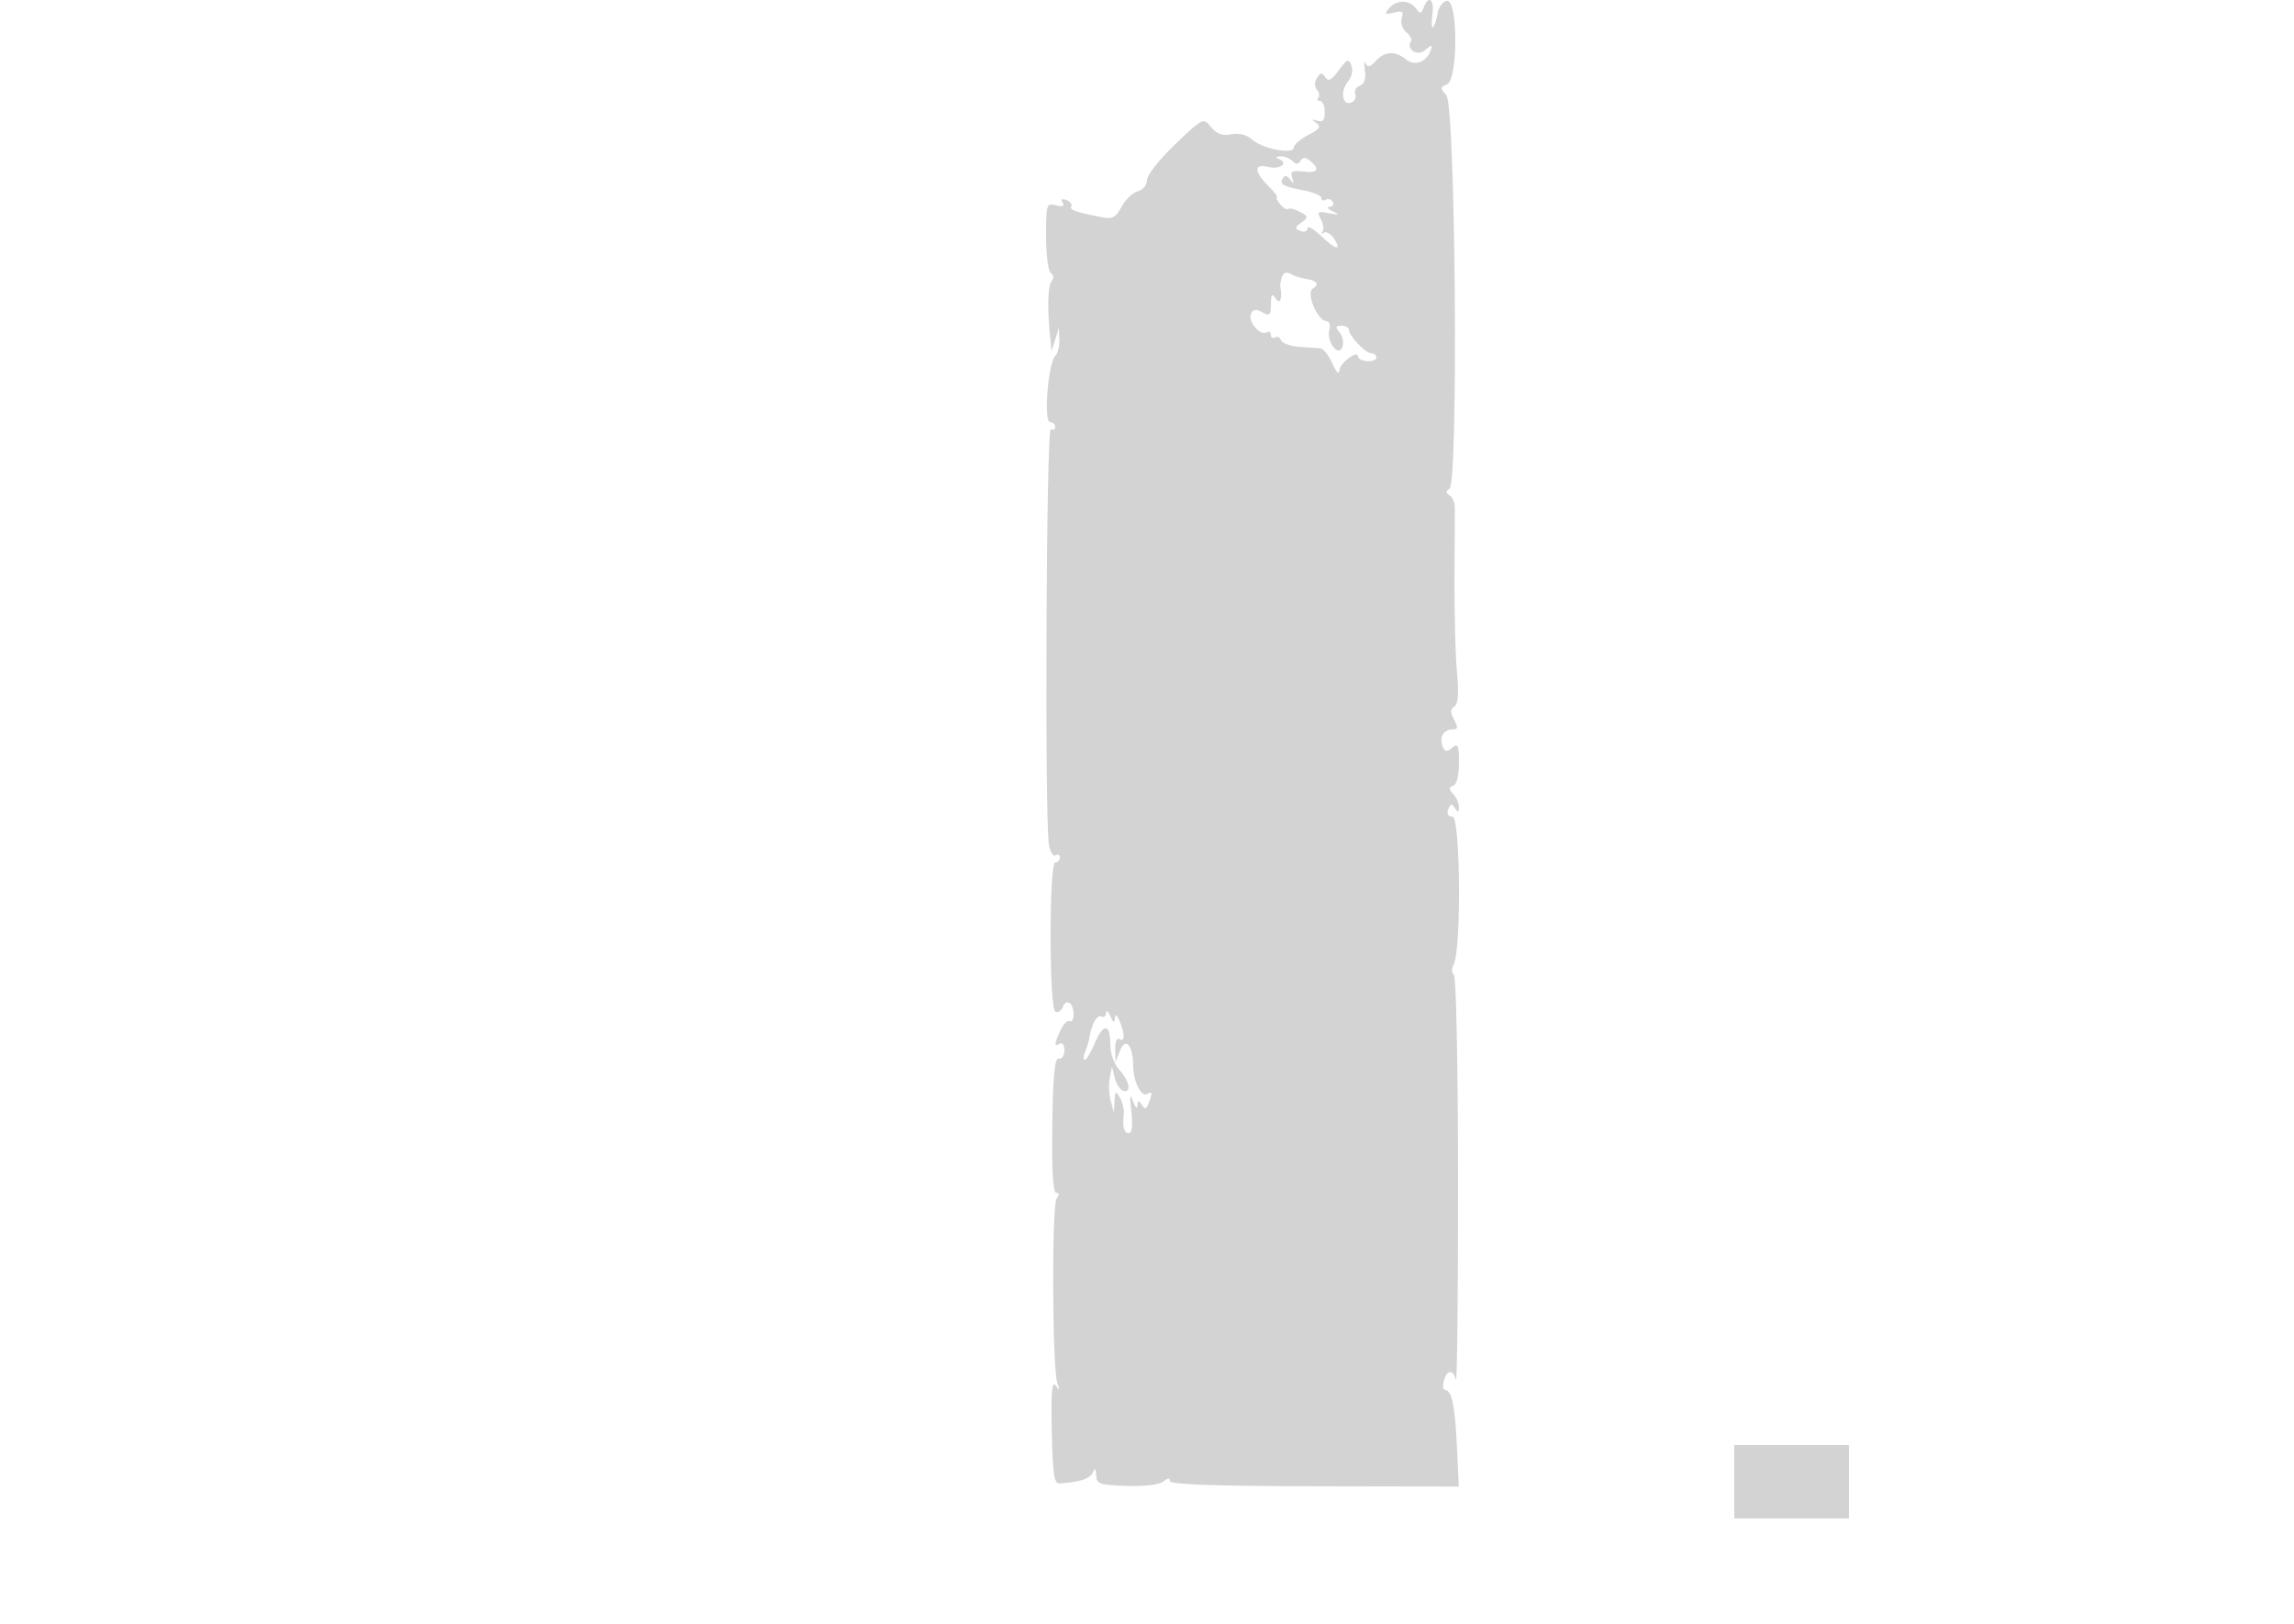 <svg xmlns="http://www.w3.org/2000/svg" width="500" height="354"><path d="M302.734 1.84c-1.049 1.281-.891 1.418 1.057.916 1.864-.48 2.186-.259 1.728 1.186-.311.979.114 2.338.947 3.03.832.69 1.322 1.563 1.089 1.939-1.139 1.843 1.289 3.464 3.031 2.025 1.501-1.24 1.675-1.241 1.267-.007-.857 2.592-3.521 3.592-5.405 2.028-2.328-1.933-4.616-1.817-6.601.334-1.249 1.354-1.787 1.476-2.203.5-.303-.71-.372-.03-.154 1.512.262 1.849-.114 2.999-1.104 3.379-.826.317-1.278 1.156-1.007 1.864.272.709-.124 1.526-.879 1.816-1.942.745-2.442-2.513-.702-4.575.839-.995 1.154-2.461.752-3.5-.613-1.582-.93-1.462-2.763 1.043-1.581 2.161-2.273 2.515-2.929 1.5-.703-1.09-1.028-1.065-1.801.136-.584.91-.588 1.894-.008 2.592.513.62.638 1.422.276 1.784-.362.362-.19.658.383.658s1.042 1.089 1.042 2.421c0 1.779-.431 2.284-1.625 1.905-1.31-.415-1.355-.322-.229.479 1.107.788.745 1.329-1.75 2.62-1.73.894-3.146 2.124-3.146 2.732 0 1.603-6.842.296-9.089-1.738-1.176-1.063-2.82-1.478-4.551-1.148-1.963.376-3.176-.058-4.403-1.573-1.683-2.077-1.733-2.053-7.825 3.758-3.395 3.238-6.132 6.715-6.132 7.79 0 1.113-.87 2.169-2.04 2.475-1.122.293-2.695 1.8-3.496 3.349-1.092 2.112-2.021 2.71-3.71 2.39-6.167-1.167-7.73-1.691-7.268-2.437.276-.447-.193-1.08-1.044-1.407-1.001-.384-1.296-.189-.838.553.482.779.019.966-1.448.582-2.064-.54-2.156-.249-2.156 6.784 0 4.046.471 7.638 1.049 7.995.65.402.699 1.089.13 1.809-.834 1.054-.93 6.084-.241 12.661l.261 2.5L230 74l.801-2.5.099 2.55c.055 1.403-.359 3.009-.921 3.571-1.54 1.54-2.544 14.379-1.124 14.379.63 0 1.145.477 1.145 1.059s-.432.792-.96.466c-1.003-.62-1.38 85.524-.398 90.734.287 1.517.934 2.503 1.439 2.191.506-.313.919-.091.919.491s-.45 1.059-1 1.059c-1.357 0-1.35 31.666.007 32.504.554.343 1.276-.078 1.605-.935.784-2.043 2.388-1.003 2.388 1.549 0 1.1-.384 1.763-.854 1.472-.469-.29-1.369.605-2 1.988-1.407 3.089-1.439 3.721-.146 2.922.55-.34 1 .309 1 1.441 0 1.132-.549 1.947-1.221 1.809-.91-.186-1.273 3.504-1.424 14.5-.134 9.734.153 14.75.843 14.75.676 0 .711.443.1 1.25-1.091 1.442-.951 37.223.158 40.25.592 1.616.521 1.712-.367.5-.817-1.115-1.034 1.448-.844 10 .211 9.506.515 11.479 1.755 11.379 4.552-.367 6.571-1.036 7.18-2.379.508-1.121.697-.972.75.592.063 1.882.733 2.114 6.651 2.306 3.891.126 7.161-.269 8-.965.955-.793 1.419-.825 1.419-.098 0 .748 9.648 1.097 31.482 1.136l31.481.056-.412-8.763c-.418-8.896-1.122-12.264-2.564-12.264-.44 0-.564-.9-.277-2 .645-2.467 1.98-2.594 2.623-.25.265.962.473-18.391.465-43.009-.009-25.182-.407-45-.91-45.31-.51-.316-.523-1.277-.029-2.242 1.692-3.307 1.447-32.189-.273-32.189-.979 0-1.306-.566-.915-1.584.489-1.275.772-1.324 1.453-.25.671 1.059.849 1.015.861-.216.008-.853-.547-2.146-1.235-2.875-1-1.06-1-1.417 0-1.783.749-.275 1.25-2.278 1.25-4.998 0-3.905-.208-4.366-1.488-3.304-1.203.998-1.603.935-2.089-.329-.756-1.97.247-3.661 2.171-3.661 1.196 0 1.26-.404.338-2.127-.862-1.611-.849-2.306.055-2.865.839-.519 1.008-2.777.569-7.623-.343-3.787-.583-12.96-.535-20.385.049-7.425.086-14.36.084-15.41-.003-1.051-.525-2.232-1.162-2.625-.874-.54-.874-.889-.002-1.429 1.963-1.213 1.307-83.517-.683-85.765-1.377-1.557-1.367-1.792.106-2.357 2.463-.945 2.448-18.72-.015-18.237-.909.178-1.819 1.421-2.023 2.762-.204 1.342-.643 2.692-.976 3-.333.309-.401-.901-.151-2.689.473-3.383-.796-4.464-1.891-1.61-.549 1.43-.769 1.451-1.719.163-1.404-1.905-4.279-1.886-5.855.037m-23.978 32.824c2.202.888.22 2.368-2.317 1.731-3.176-.797-3.169.966.016 4.15 1.35 1.35 2.194 2.455 1.877 2.455-.317 0-.008.686.688 1.524s1.485 1.304 1.754 1.035c.269-.269 1.411.005 2.538.608 1.904 1.019 1.928 1.184.339 2.346-1.491 1.09-1.514 1.326-.18 1.837.841.323 1.529.067 1.529-.568 0-.636 1.262.053 2.805 1.531 3.283 3.145 4.723 3.506 3.003.752-.664-1.065-1.681-1.668-2.258-1.34-.578.328-.728.239-.335-.196.393-.436.257-1.647-.303-2.693-.91-1.7-.722-1.843 1.786-1.353 2.293.448 2.439.376.802-.397-1.1-.52-1.411-.977-.691-1.016.72-.038 1.026-.527.681-1.086-.346-.559-1.047-.758-1.559-.441-.512.316-.931.149-.931-.373 0-.521-1.684-1.263-3.742-1.649-4.607-.865-5.472-1.366-4.649-2.697.415-.672.983-.559 1.61.319.743 1.039.84.953.416-.369-.454-1.415-.02-1.663 2.406-1.381 3.209.374 3.774-.472 1.548-2.319-1.048-.87-1.592-.879-2.113-.035-.505.817-1.006.831-1.789.048-.598-.598-1.784-1.051-2.637-1.008-1.039.053-1.136.246-.294.585m.687 25.623c-.298.778-.467 1.819-.374 2.314.491 2.626-.086 3.92-1.069 2.399-.754-1.166-.973-.881-.985 1.285-.013 2.425-.261 2.654-1.915 1.768-1.432-.766-2.037-.658-2.458.436-.644 1.679 2.071 4.806 3.439 3.961.505-.312.919-.065.919.55s.412.864.915.553c.503-.311 1.09-.038 1.305.608.215.645 1.941 1.284 3.836 1.42 1.894.136 4.005.286 4.691.333.686.047 1.887 1.549 2.669 3.336.829 1.898 1.455 2.536 1.502 1.535.08-1.679 4.082-4.652 4.082-3.033 0 .452.9.89 2 .973 1.1.083 2-.271 2-.787s-.51-.938-1.133-.938c-1.256 0-4.867-3.823-4.867-5.153 0-.466-.73-.847-1.622-.847-1.323 0-1.395.275-.389 1.487.679.818.947 2.237.595 3.154-.898 2.34-3.516-1.187-2.829-3.812.263-1.006-.013-1.829-.613-1.829-1.938 0-4.549-6.13-3.015-7.078 1.573-.973.958-1.767-1.688-2.178-1.066-.166-2.505-.655-3.196-1.086-.752-.47-1.475-.217-1.8.629M241.07 220.809c-.038.72-.473 1.06-.965.756-.897-.554-2.179 1.621-2.615 4.435-.127.825-.563 2.287-.968 3.25-.405.963-.44 1.75-.078 1.75s1.316-1.575 2.12-3.5c1.879-4.496 3.436-4.477 3.436.042 0 2.159.781 4.379 2 5.688 2.211 2.374 2.691 5.167.778 4.529-.673-.224-1.49-1.499-1.816-2.833l-.593-2.426-.489 2.5c-.269 1.375-.172 3.625.216 5l.705 2.5.13-2.5c.115-2.209.25-2.294 1.159-.732.566.972.951 2.547.855 3.5-.304 3.002.021 4.232 1.116 4.232.675 0 .866-1.73.524-4.75-.387-3.425-.292-4.053.339-2.25.482 1.375.928 1.825.992 1 .092-1.208.28-1.24.96-.166.675 1.064.975.997 1.485-.332.873-2.274.804-2.722-.311-2.033-1.295.801-3.047-2.715-3.065-6.153-.025-4.46-1.657-6.332-2.87-3.292l-.988 2.476-.064-2.809c-.036-1.631.356-2.55.937-2.191 1.194.738 1.194-1.222 0-4-.599-1.393-.902-1.545-1-.5-.098 1.045-.401.893-1-.5-.473-1.1-.891-1.411-.93-.691M378 323v8h25v-16h-25v8" fill="#d3d3d3" fill-rule="evenodd"/></svg>